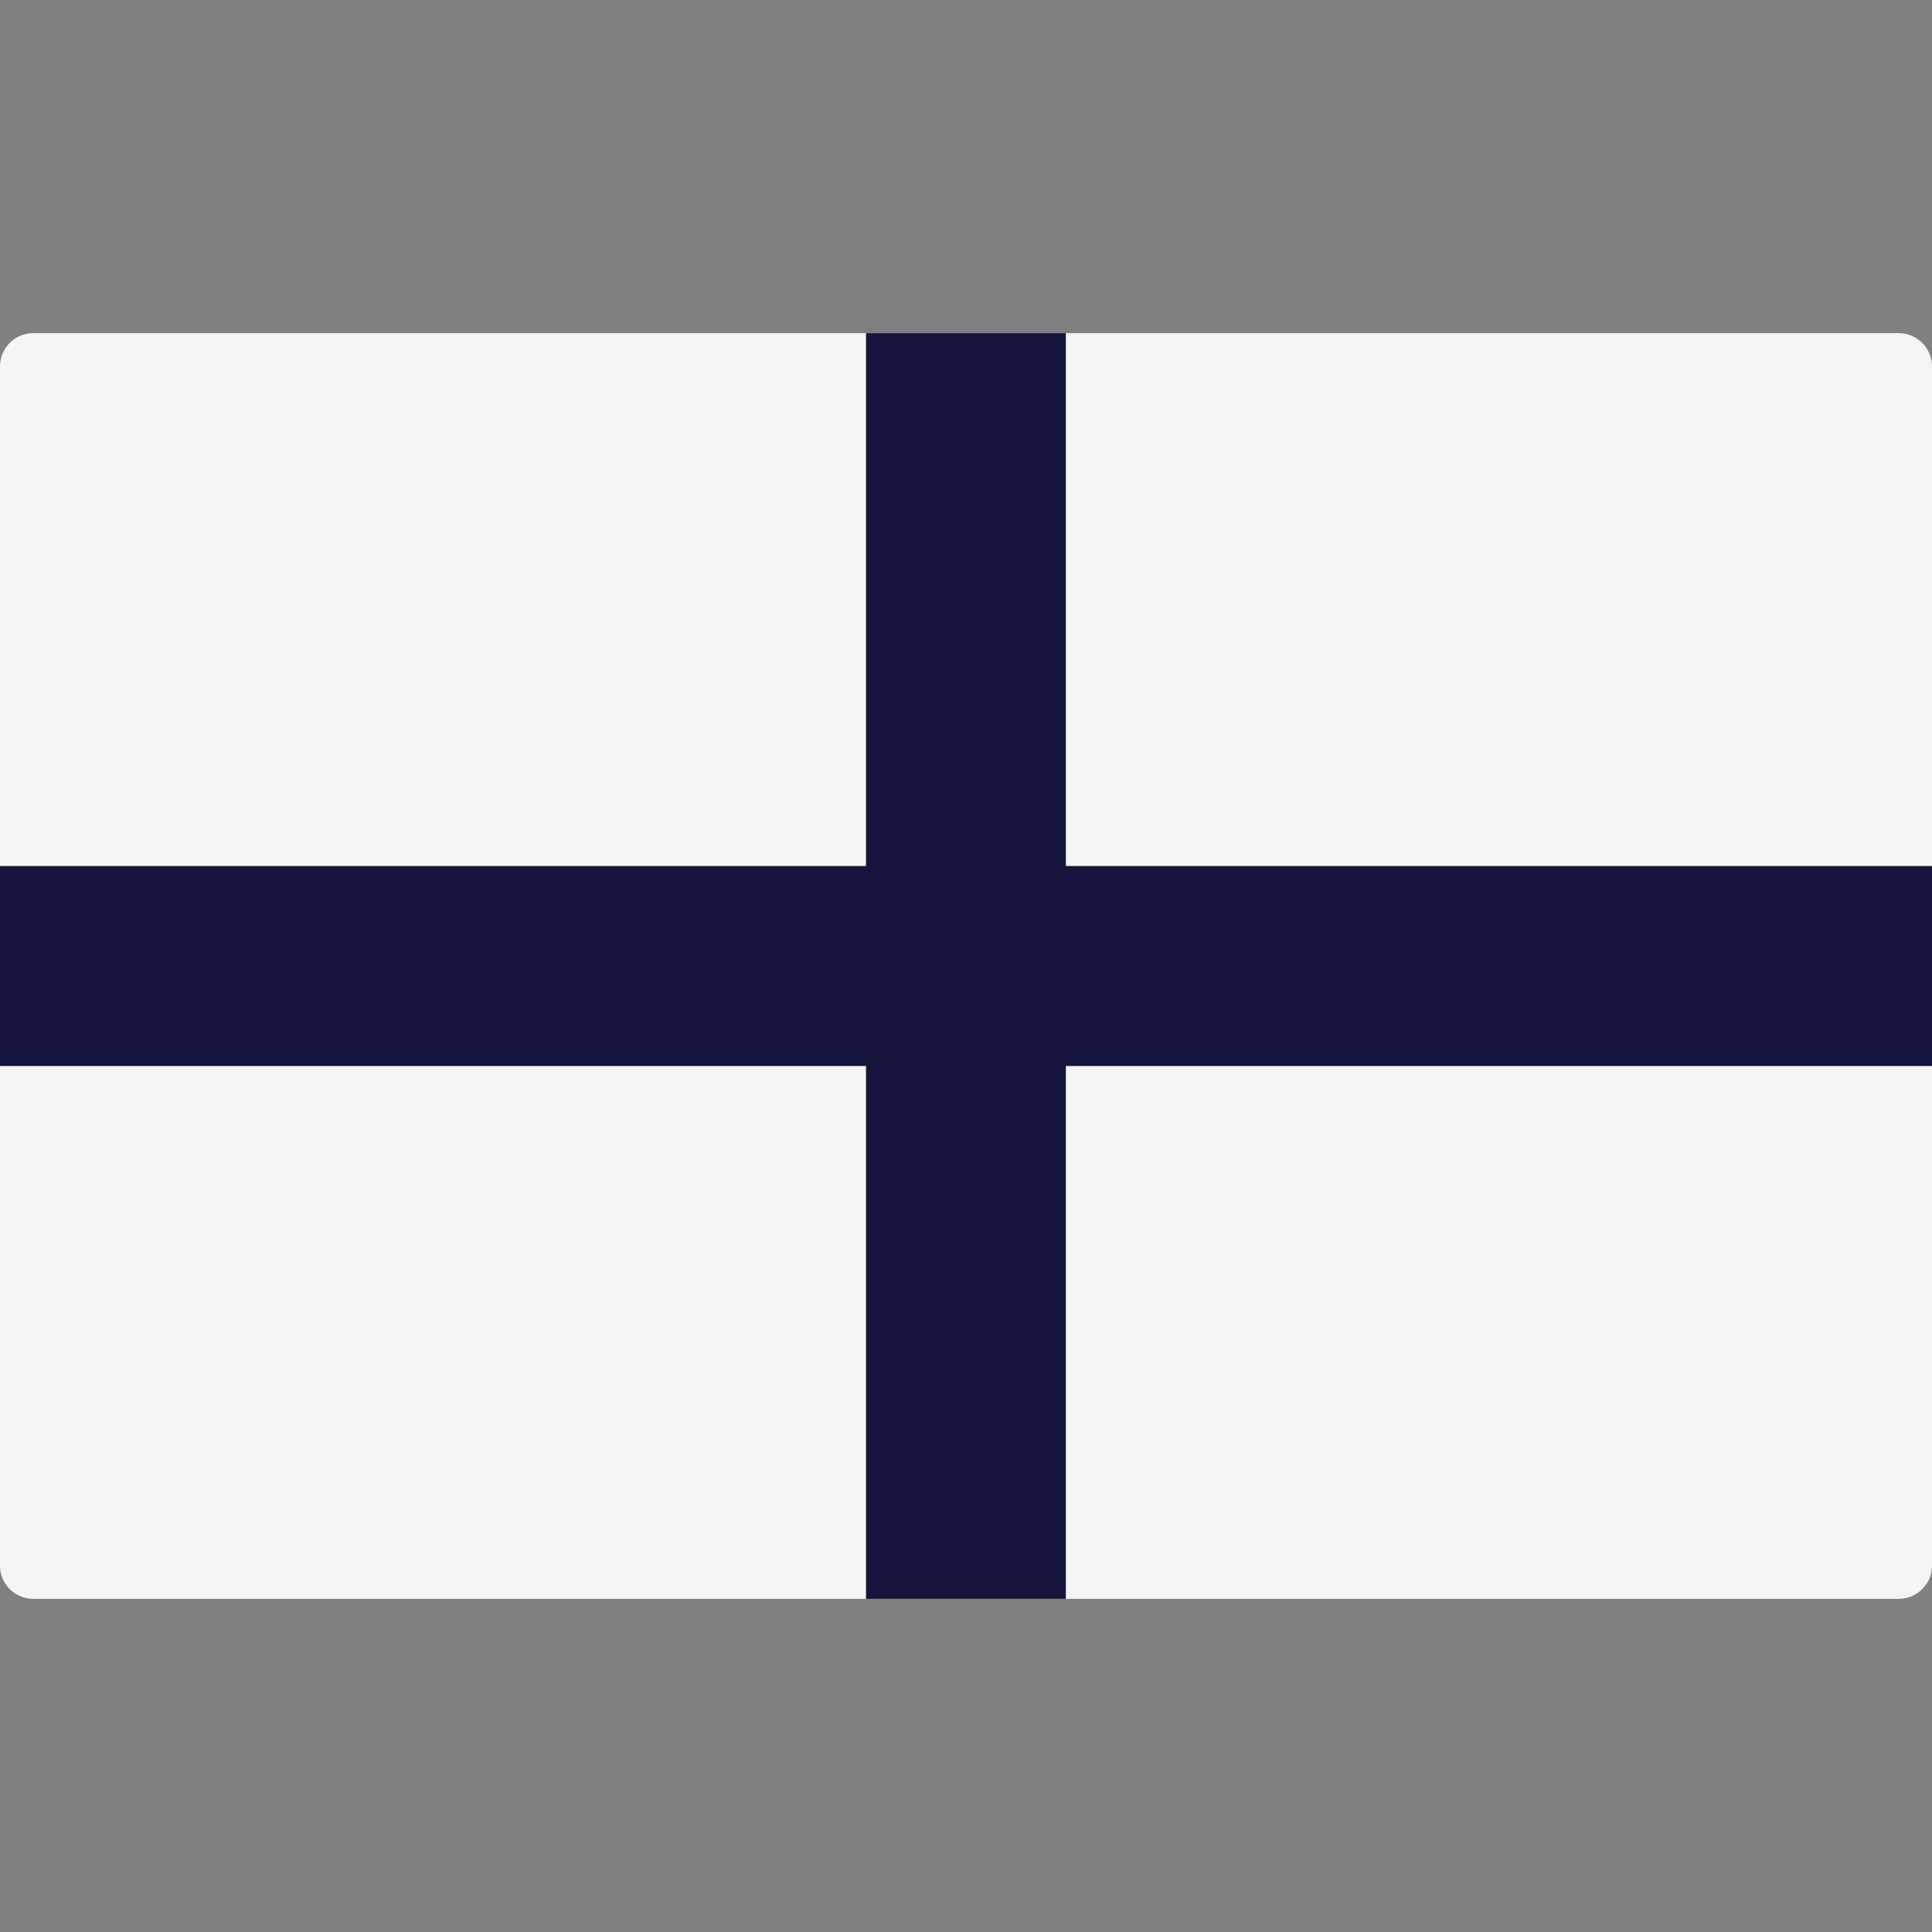 <svg width="16" height="16" viewBox="0 0 16 16" fill="none" xmlns="http://www.w3.org/2000/svg">
<rect x="0" y="0" width="16" height="16" fill="#808080" stroke="none"/>
<g clip-path="url(#clip0_62_3458)">
<path d="M15.724 13.241H0.276C0.123 13.241 -0 13.118 -0 12.966V3.035C-0 2.882 0.123 2.759 0.276 2.759H15.724C15.876 2.759 16 2.882 16 3.035V12.966C16 13.118 15.876 13.241 15.724 13.241Z" fill="#F5F5F5"/>
<path d="M16 7.172H8.827V2.759H7.172V7.172H-0V8.828H7.172V13.241H8.827V8.828H16V7.172Z" fill="#15143C"/>
</g>
<defs>
<clipPath id="clip0_62_3458">
<rect width="16" height="16" fill="white"/>
</clipPath>
</defs>
</svg>
